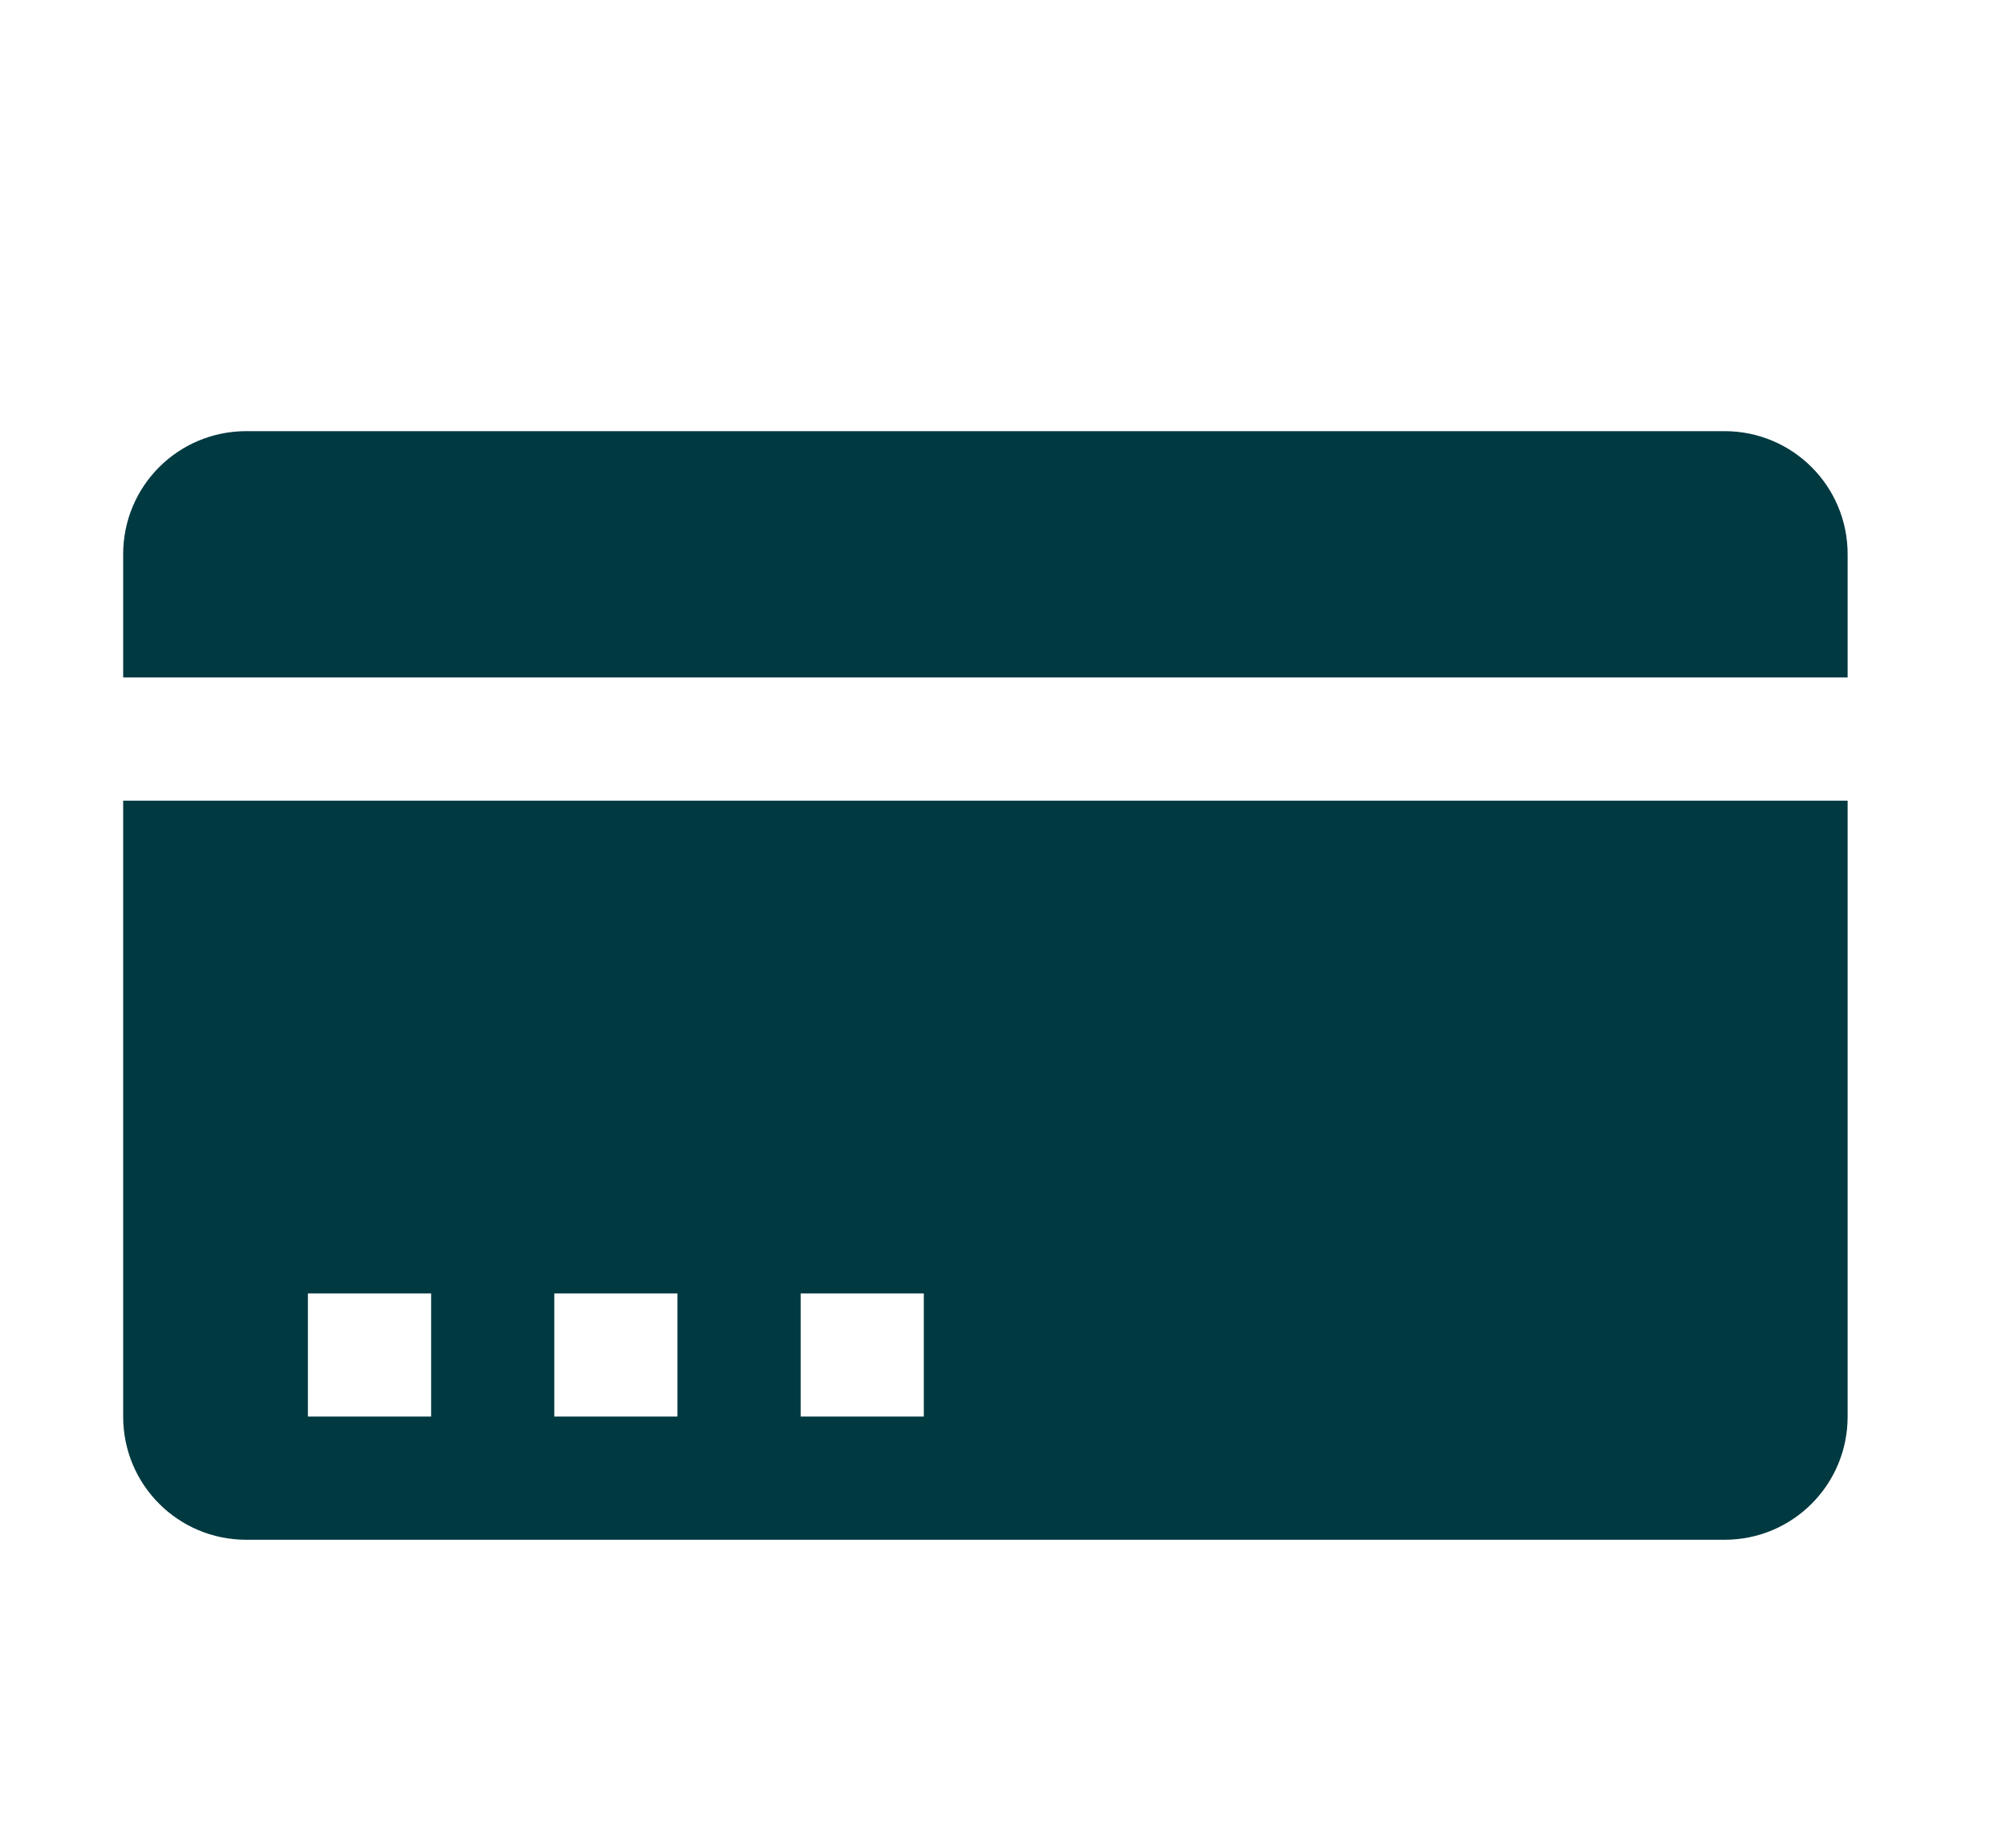 <svg width="38" height="35" viewBox="0 0 38 35" fill="none" xmlns="http://www.w3.org/2000/svg">
<path d="M4.667 8.167C3.374 8.167 2.333 9.207 2.333 10.5V12.833H35V10.5C35 9.207 33.959 8.167 32.667 8.167H4.667ZM2.333 15.167V26.833C2.333 28.126 3.374 29.167 4.667 29.167H32.667C33.959 29.167 35 28.126 35 26.833V15.167H2.333ZM5.833 24.5H8.167V26.833H5.833V24.5ZM10.5 24.5H12.833V26.833H10.5V24.5ZM15.167 24.5H17.5V26.833H15.167V24.5Z" fill="#013941"/>
</svg>
